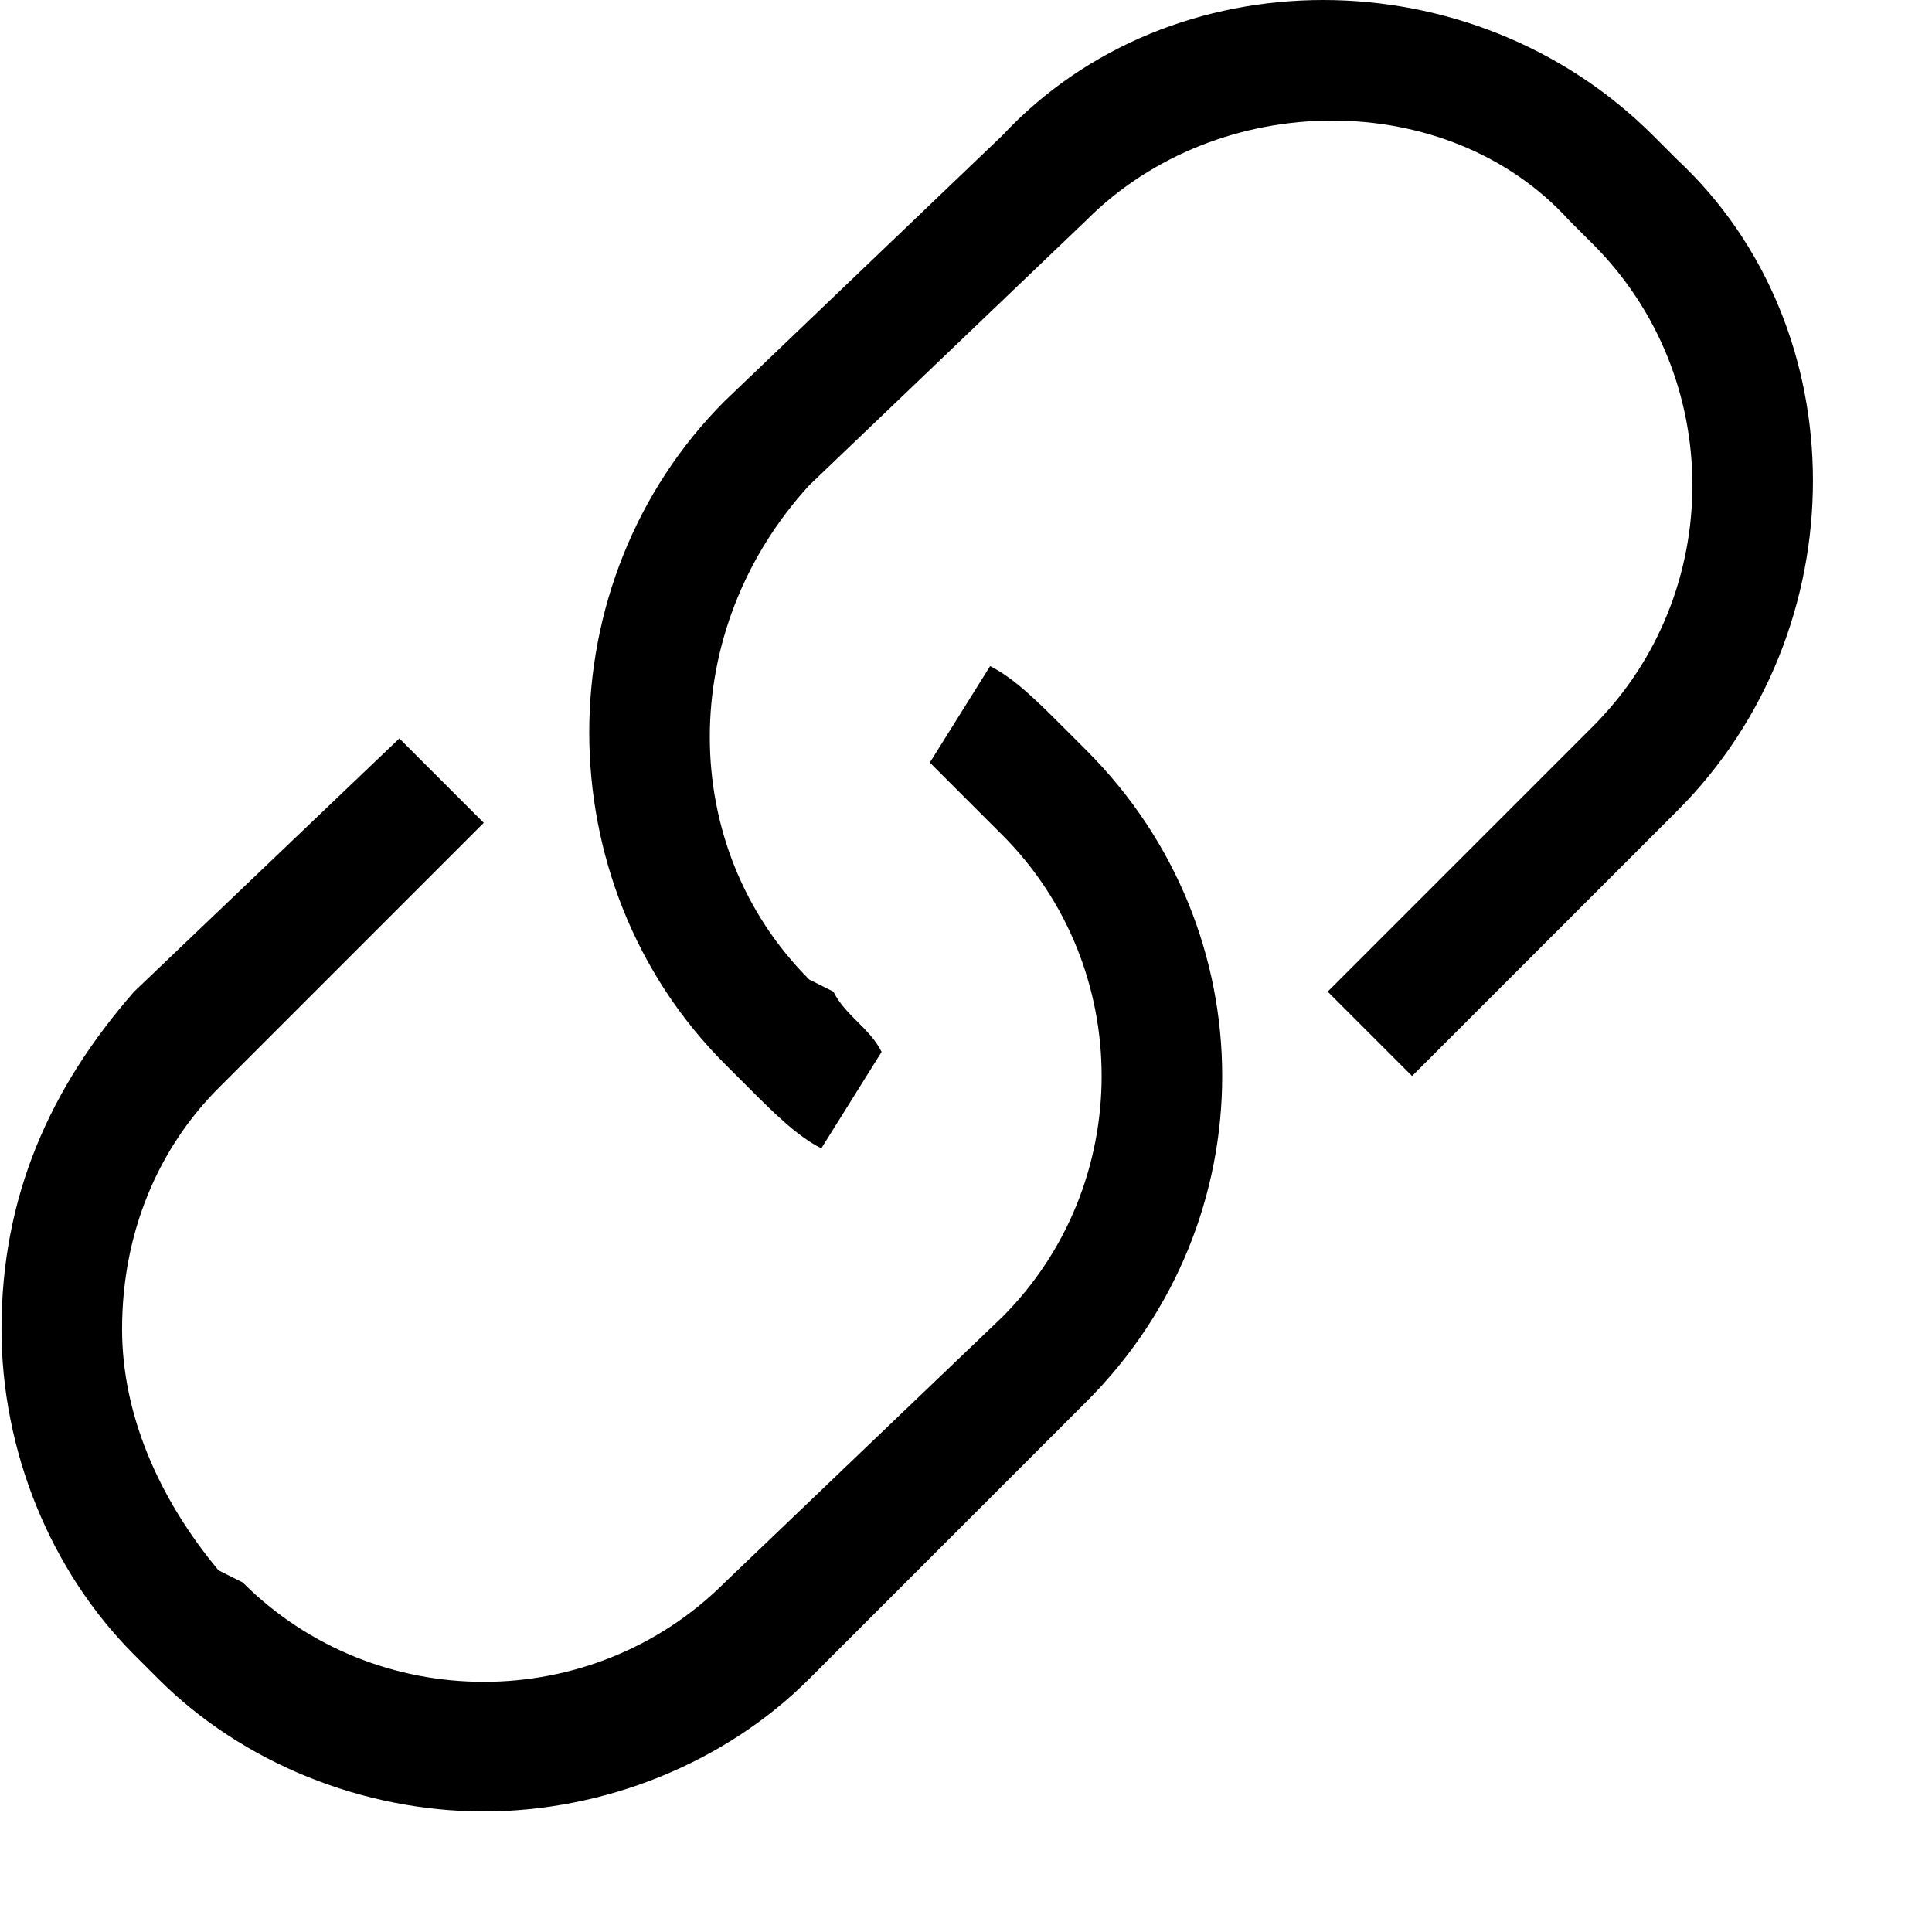 <?xml version="1.0" standalone="no"?><!DOCTYPE svg PUBLIC "-//W3C//DTD SVG 1.1//EN" "http://www.w3.org/Graphics/SVG/1.1/DTD/svg11.dtd"><svg t="1517223386320" class="icon" style="" viewBox="0 0 1024 1024" version="1.1" xmlns="http://www.w3.org/2000/svg" p-id="19284" xmlns:xlink="http://www.w3.org/1999/xlink" width="128" height="128"><defs><style type="text/css"></style></defs><path d="M563.12 384.998C550.34 372.218 537.56 359.438 524.78 353.048L492.83 404.168C499.22 410.559 512 423.339 518.39 429.729l12.78 12.78c70.29 70.29 70.29 185.31 0 255.601L384.2 838.69c-70.29 70.29-185.31 70.29-255.601 0L115.819 832.3C83.869 793.959 64.699 749.229 64.699 704.499c0-51.12 19.17-95.85 51.12-127.8L256.399 436.119 211.669 391.388 71.089 525.579C26.359 576.699 0.799 634.209 0.799 704.499c0 63.9 25.56 127.8 70.29 172.53l12.78 12.78C128.599 934.54 192.499 960.1 256.399 960.1c63.9 0 127.8-25.56 172.53-70.29L575.9 742.839c95.85-95.85 95.85-249.211 0-345.061L563.12 384.998z" p-id="19285"></path><path d="M889.011 84.668l-12.78-12.78c-95.85-95.85-255.601-95.85-345.061 0L384.2 212.468C288.349 308.318 288.349 468.069 384.2 563.919l12.78 12.78c12.78 12.78 25.56 25.56 38.34 31.95l31.95-51.12C460.88 544.749 448.1 538.359 441.71 525.579L428.93 519.189C358.64 448.899 358.64 333.878 428.93 257.198L575.9 116.618c70.29-70.29 191.7-70.29 255.601 0L844.281 129.398c70.29 70.29 70.29 185.31 0 255.601L703.7 525.579l44.73 44.73 140.58-140.58C984.861 333.878 984.861 174.128 889.011 84.668z" p-id="19286"></path></svg>